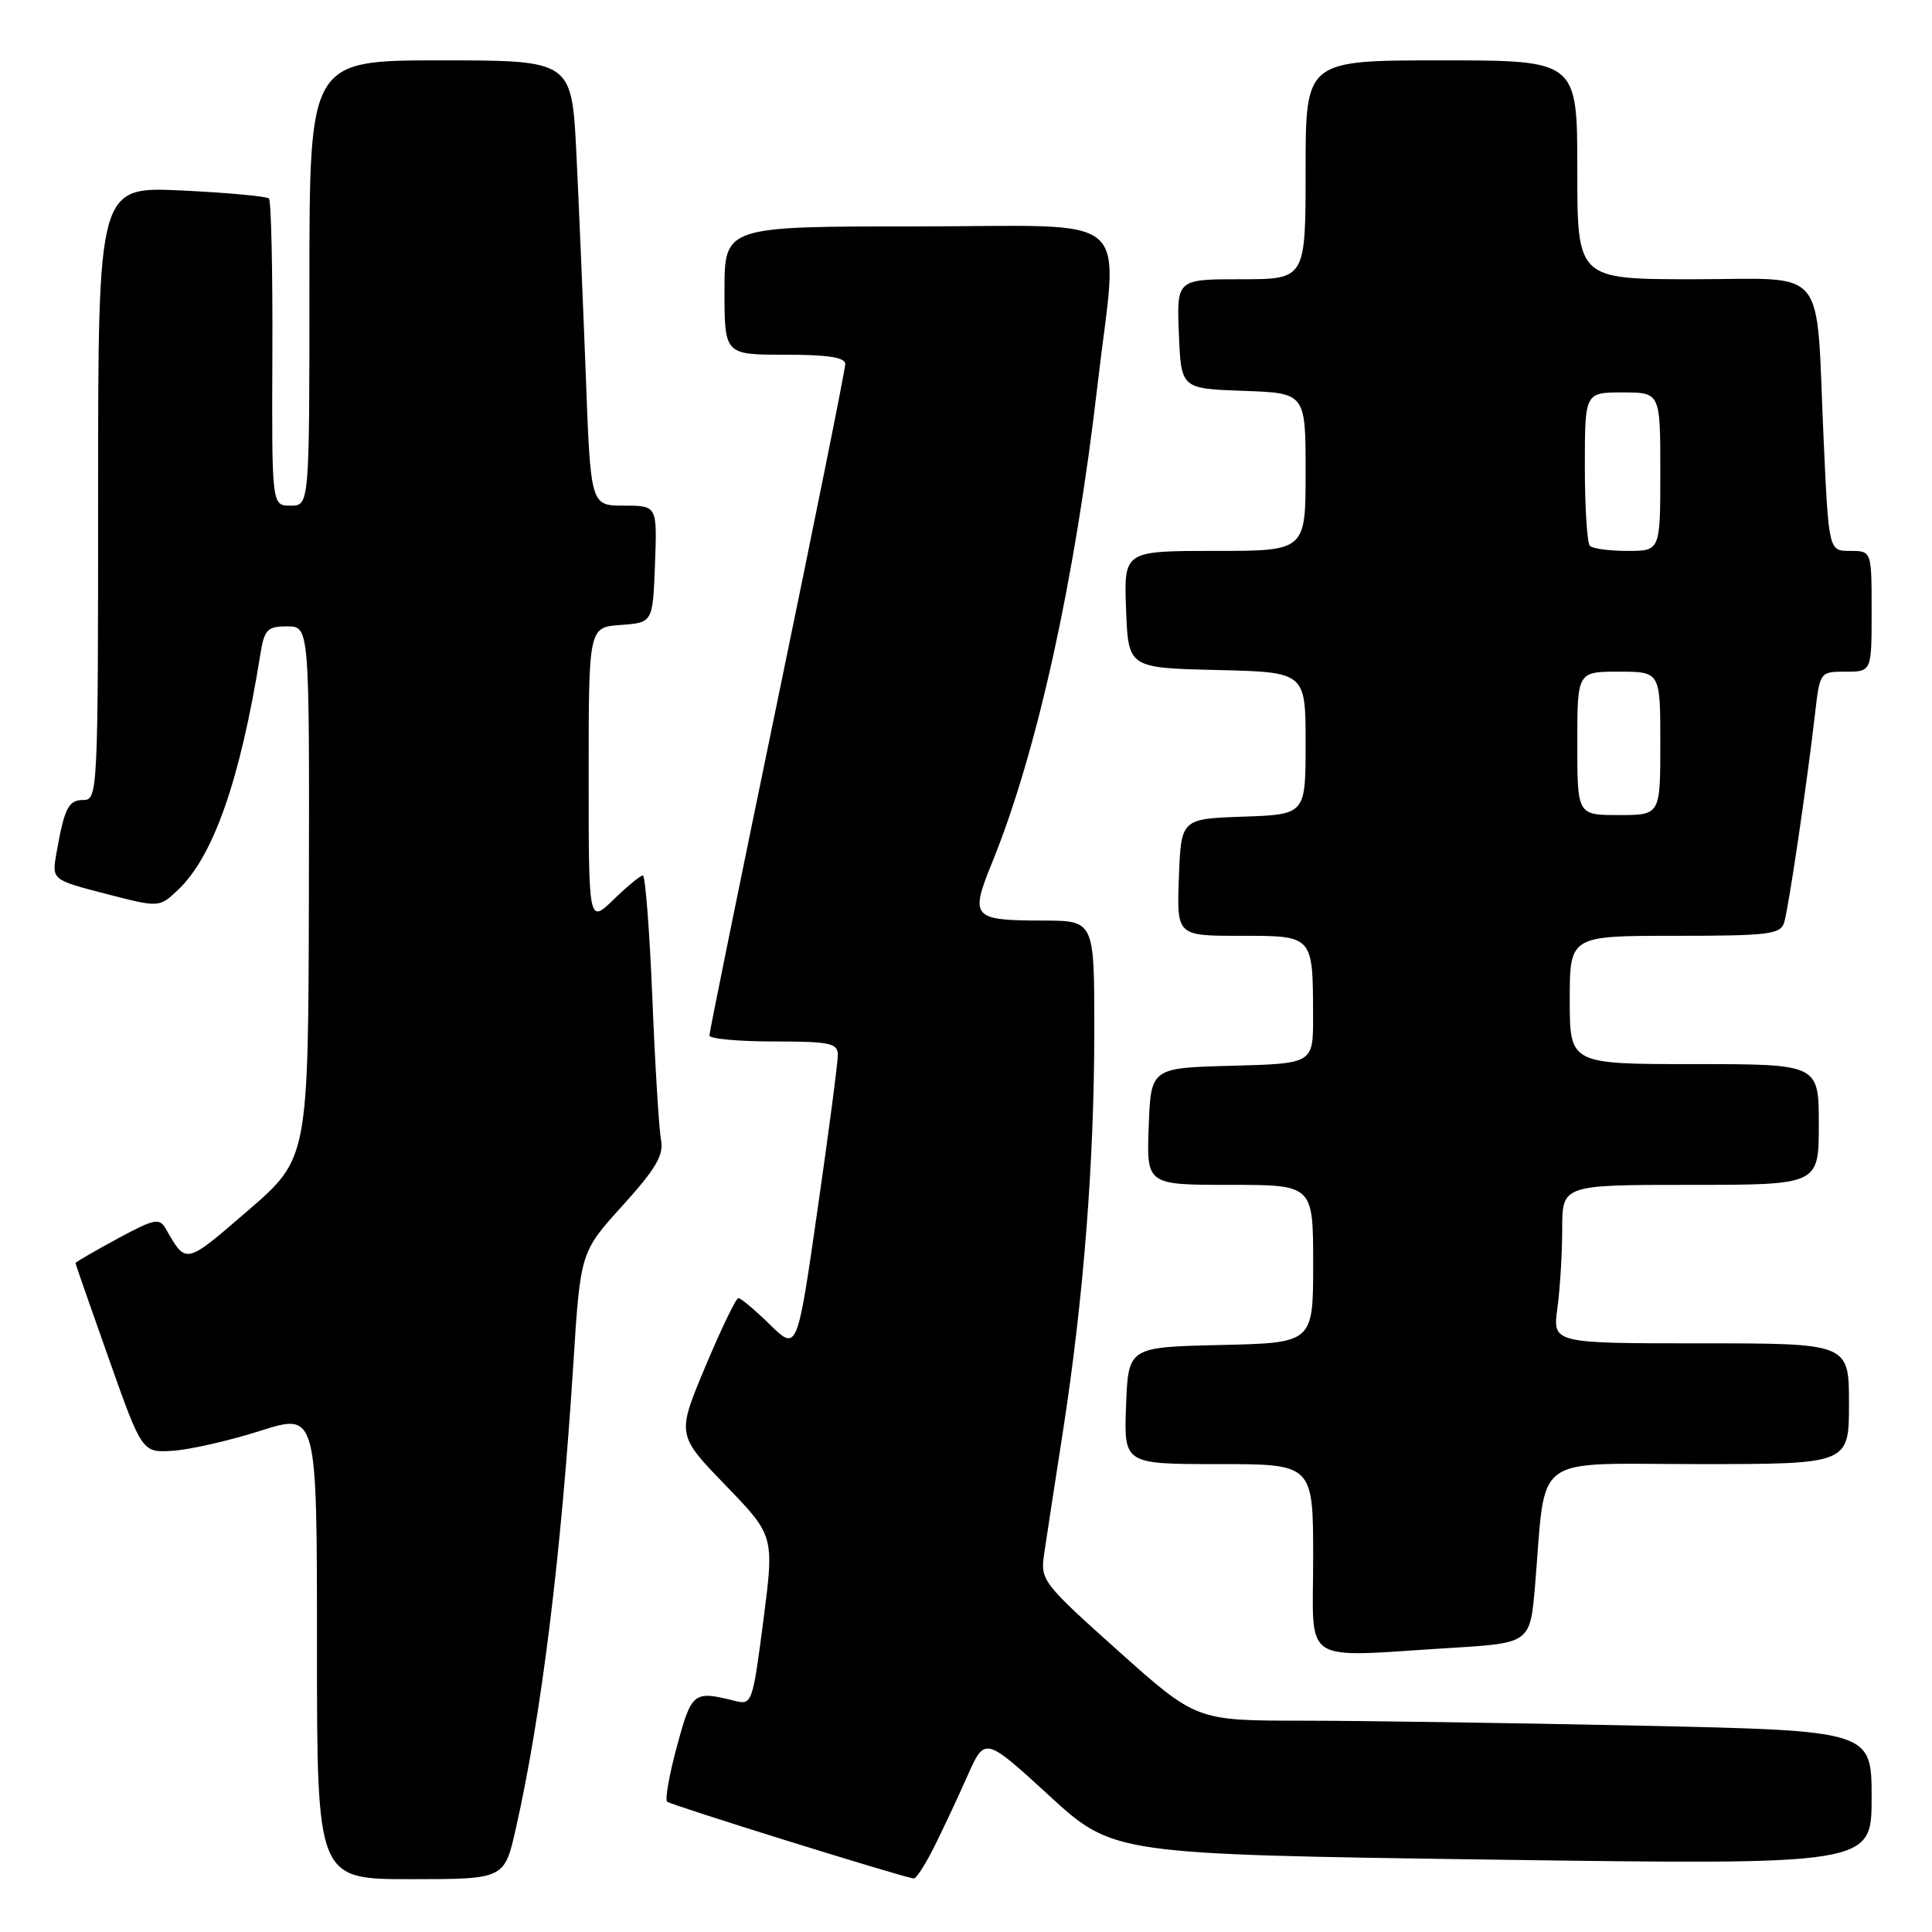 <?xml version="1.0" encoding="UTF-8" standalone="no"?>
<!DOCTYPE svg PUBLIC "-//W3C//DTD SVG 1.1//EN" "http://www.w3.org/Graphics/SVG/1.1/DTD/svg11.dtd" >
<svg xmlns="http://www.w3.org/2000/svg" xmlns:xlink="http://www.w3.org/1999/xlink" version="1.1" viewBox="0 0 256 256">
 <g >
 <path fill="currentColor"
d=" M 68.36 242.25 C 71.74 227.30 74.36 206.10 75.97 180.71 C 76.91 165.91 76.91 165.91 82.49 159.75 C 86.93 154.84 87.97 153.07 87.59 151.04 C 87.32 149.64 86.80 141.19 86.44 132.25 C 86.07 123.31 85.51 116.00 85.18 116.00 C 84.86 116.00 83.11 117.44 81.30 119.20 C 78.00 122.39 78.00 122.39 78.00 102.75 C 78.00 83.11 78.00 83.11 82.25 82.81 C 86.50 82.50 86.50 82.50 86.79 74.75 C 87.08 67.00 87.08 67.00 82.67 67.00 C 78.26 67.00 78.26 67.00 77.62 49.75 C 77.26 40.26 76.70 26.99 76.37 20.25 C 75.76 8.00 75.76 8.00 58.38 8.00 C 41.00 8.00 41.00 8.00 41.00 37.50 C 41.00 67.00 41.00 67.00 38.50 67.00 C 36.01 67.00 36.01 67.00 36.09 46.92 C 36.14 35.88 35.93 26.60 35.64 26.30 C 35.34 26.01 30.13 25.53 24.05 25.24 C 13.00 24.72 13.00 24.72 13.00 65.36 C 13.00 104.86 12.95 106.00 11.07 106.00 C 9.07 106.00 8.54 107.03 7.48 113.04 C 6.86 116.58 6.86 116.58 13.97 118.42 C 21.09 120.27 21.09 120.27 23.56 117.94 C 28.26 113.53 31.82 103.38 34.49 86.75 C 35.03 83.40 35.40 83.00 38.05 83.00 C 41.00 83.00 41.00 83.00 40.93 118.25 C 40.85 153.50 40.85 153.50 32.84 160.42 C 24.51 167.61 24.69 167.57 21.98 162.84 C 21.12 161.34 20.48 161.48 15.51 164.16 C 12.48 165.81 10.00 167.24 10.00 167.36 C 10.00 167.48 11.99 173.18 14.42 180.04 C 18.83 192.50 18.83 192.50 22.95 192.23 C 25.21 192.08 30.42 190.89 34.53 189.58 C 42.00 187.21 42.00 187.21 42.00 218.11 C 42.00 249.00 42.00 249.00 54.42 249.00 C 66.84 249.00 66.84 249.00 68.36 242.25 Z  M 123.78 244.73 C 124.95 242.39 126.94 238.14 128.20 235.30 C 130.50 230.12 130.50 230.12 139.00 237.91 C 147.50 245.70 147.50 245.70 197.75 246.41 C 248.00 247.11 248.00 247.11 248.00 238.22 C 248.00 229.32 248.00 229.32 217.25 228.66 C 200.34 228.30 180.20 228.00 172.50 228.00 C 158.50 227.99 158.50 227.99 148.16 218.74 C 138.19 209.82 137.85 209.38 138.34 206.00 C 138.62 204.07 139.76 196.65 140.87 189.50 C 143.59 171.93 145.00 153.82 145.00 136.45 C 145.00 122.00 145.00 122.00 138.25 121.98 C 128.79 121.96 128.48 121.62 131.49 114.22 C 137.42 99.63 142.44 76.88 145.43 51.00 C 148.15 27.53 150.97 30.00 121.50 30.00 C 96.00 30.00 96.00 30.00 96.00 38.50 C 96.00 47.00 96.00 47.00 104.00 47.00 C 109.73 47.00 112.00 47.35 112.00 48.25 C 112.00 48.94 107.95 69.06 103.00 92.96 C 98.05 116.86 94.00 136.77 94.00 137.21 C 94.00 137.64 97.83 138.00 102.50 138.00 C 109.92 138.00 111.00 138.22 111.02 139.75 C 111.03 140.71 109.82 149.95 108.33 160.27 C 105.63 179.04 105.63 179.04 102.02 175.52 C 100.04 173.58 98.16 172.00 97.84 172.00 C 97.53 172.00 95.56 176.08 93.47 181.06 C 89.67 190.12 89.67 190.12 96.14 196.81 C 102.60 203.50 102.60 203.50 101.15 214.73 C 99.71 225.77 99.65 225.95 97.31 225.36 C 91.90 224.01 91.65 224.20 89.71 231.35 C 88.69 235.11 88.10 238.43 88.39 238.73 C 88.83 239.16 119.11 248.60 121.07 248.91 C 121.39 248.96 122.60 247.08 123.78 244.73 Z  M 192.22 218.36 C 202.75 217.71 202.75 217.71 203.40 210.11 C 204.91 192.30 202.62 194.00 225.11 194.00 C 245.00 194.00 245.00 194.00 245.00 186.00 C 245.00 178.00 245.00 178.00 225.36 178.00 C 205.73 178.00 205.73 178.00 206.36 173.36 C 206.71 170.81 207.00 166.08 207.00 162.86 C 207.00 157.00 207.00 157.00 224.00 157.00 C 241.00 157.00 241.00 157.00 241.00 149.00 C 241.00 141.00 241.00 141.00 224.50 141.00 C 208.00 141.00 208.00 141.00 208.00 132.50 C 208.00 124.00 208.00 124.00 221.93 124.00 C 234.33 124.00 235.92 123.81 236.41 122.25 C 236.99 120.36 239.40 104.08 240.48 94.75 C 241.14 89.00 241.14 89.00 244.57 89.00 C 248.00 89.00 248.00 89.00 248.00 81.00 C 248.00 73.00 248.00 73.00 245.15 73.00 C 242.31 73.00 242.31 73.00 241.63 58.01 C 240.58 34.73 242.44 37.00 224.38 37.00 C 209.00 37.00 209.00 37.00 209.00 22.50 C 209.00 8.00 209.00 8.00 191.00 8.00 C 173.00 8.00 173.00 8.00 173.00 22.50 C 173.00 37.00 173.00 37.00 164.46 37.00 C 155.91 37.00 155.91 37.00 156.21 44.25 C 156.50 51.50 156.50 51.50 164.75 51.79 C 173.00 52.08 173.00 52.08 173.00 62.54 C 173.00 73.00 173.00 73.00 160.96 73.00 C 148.92 73.00 148.92 73.00 149.21 80.75 C 149.50 88.50 149.50 88.50 161.25 88.78 C 173.00 89.06 173.00 89.06 173.00 98.49 C 173.00 107.92 173.00 107.92 164.75 108.21 C 156.50 108.50 156.50 108.50 156.21 116.25 C 155.92 124.00 155.92 124.00 164.34 124.00 C 174.07 124.00 173.96 123.88 173.99 134.72 C 174.00 140.93 174.00 140.93 163.25 141.22 C 152.50 141.50 152.50 141.50 152.21 149.25 C 151.92 157.00 151.92 157.00 162.96 157.00 C 174.00 157.00 174.00 157.00 174.00 167.47 C 174.00 177.94 174.00 177.94 161.75 178.22 C 149.50 178.50 149.50 178.50 149.21 186.25 C 148.92 194.00 148.92 194.00 161.46 194.00 C 174.00 194.00 174.00 194.00 174.00 206.50 C 174.00 220.84 172.08 219.59 192.22 218.36 Z  M 209.00 98.50 C 209.00 89.00 209.00 89.00 214.50 89.00 C 220.00 89.00 220.00 89.00 220.00 98.50 C 220.00 108.00 220.00 108.00 214.50 108.00 C 209.00 108.00 209.00 108.00 209.00 98.50 Z  M 210.67 72.33 C 210.30 71.97 210.00 67.24 210.00 61.83 C 210.00 52.00 210.00 52.00 215.00 52.00 C 220.00 52.00 220.00 52.00 220.00 62.50 C 220.00 73.00 220.00 73.00 215.67 73.00 C 213.28 73.00 211.03 72.70 210.67 72.33 Z "/>
</g>
</svg>